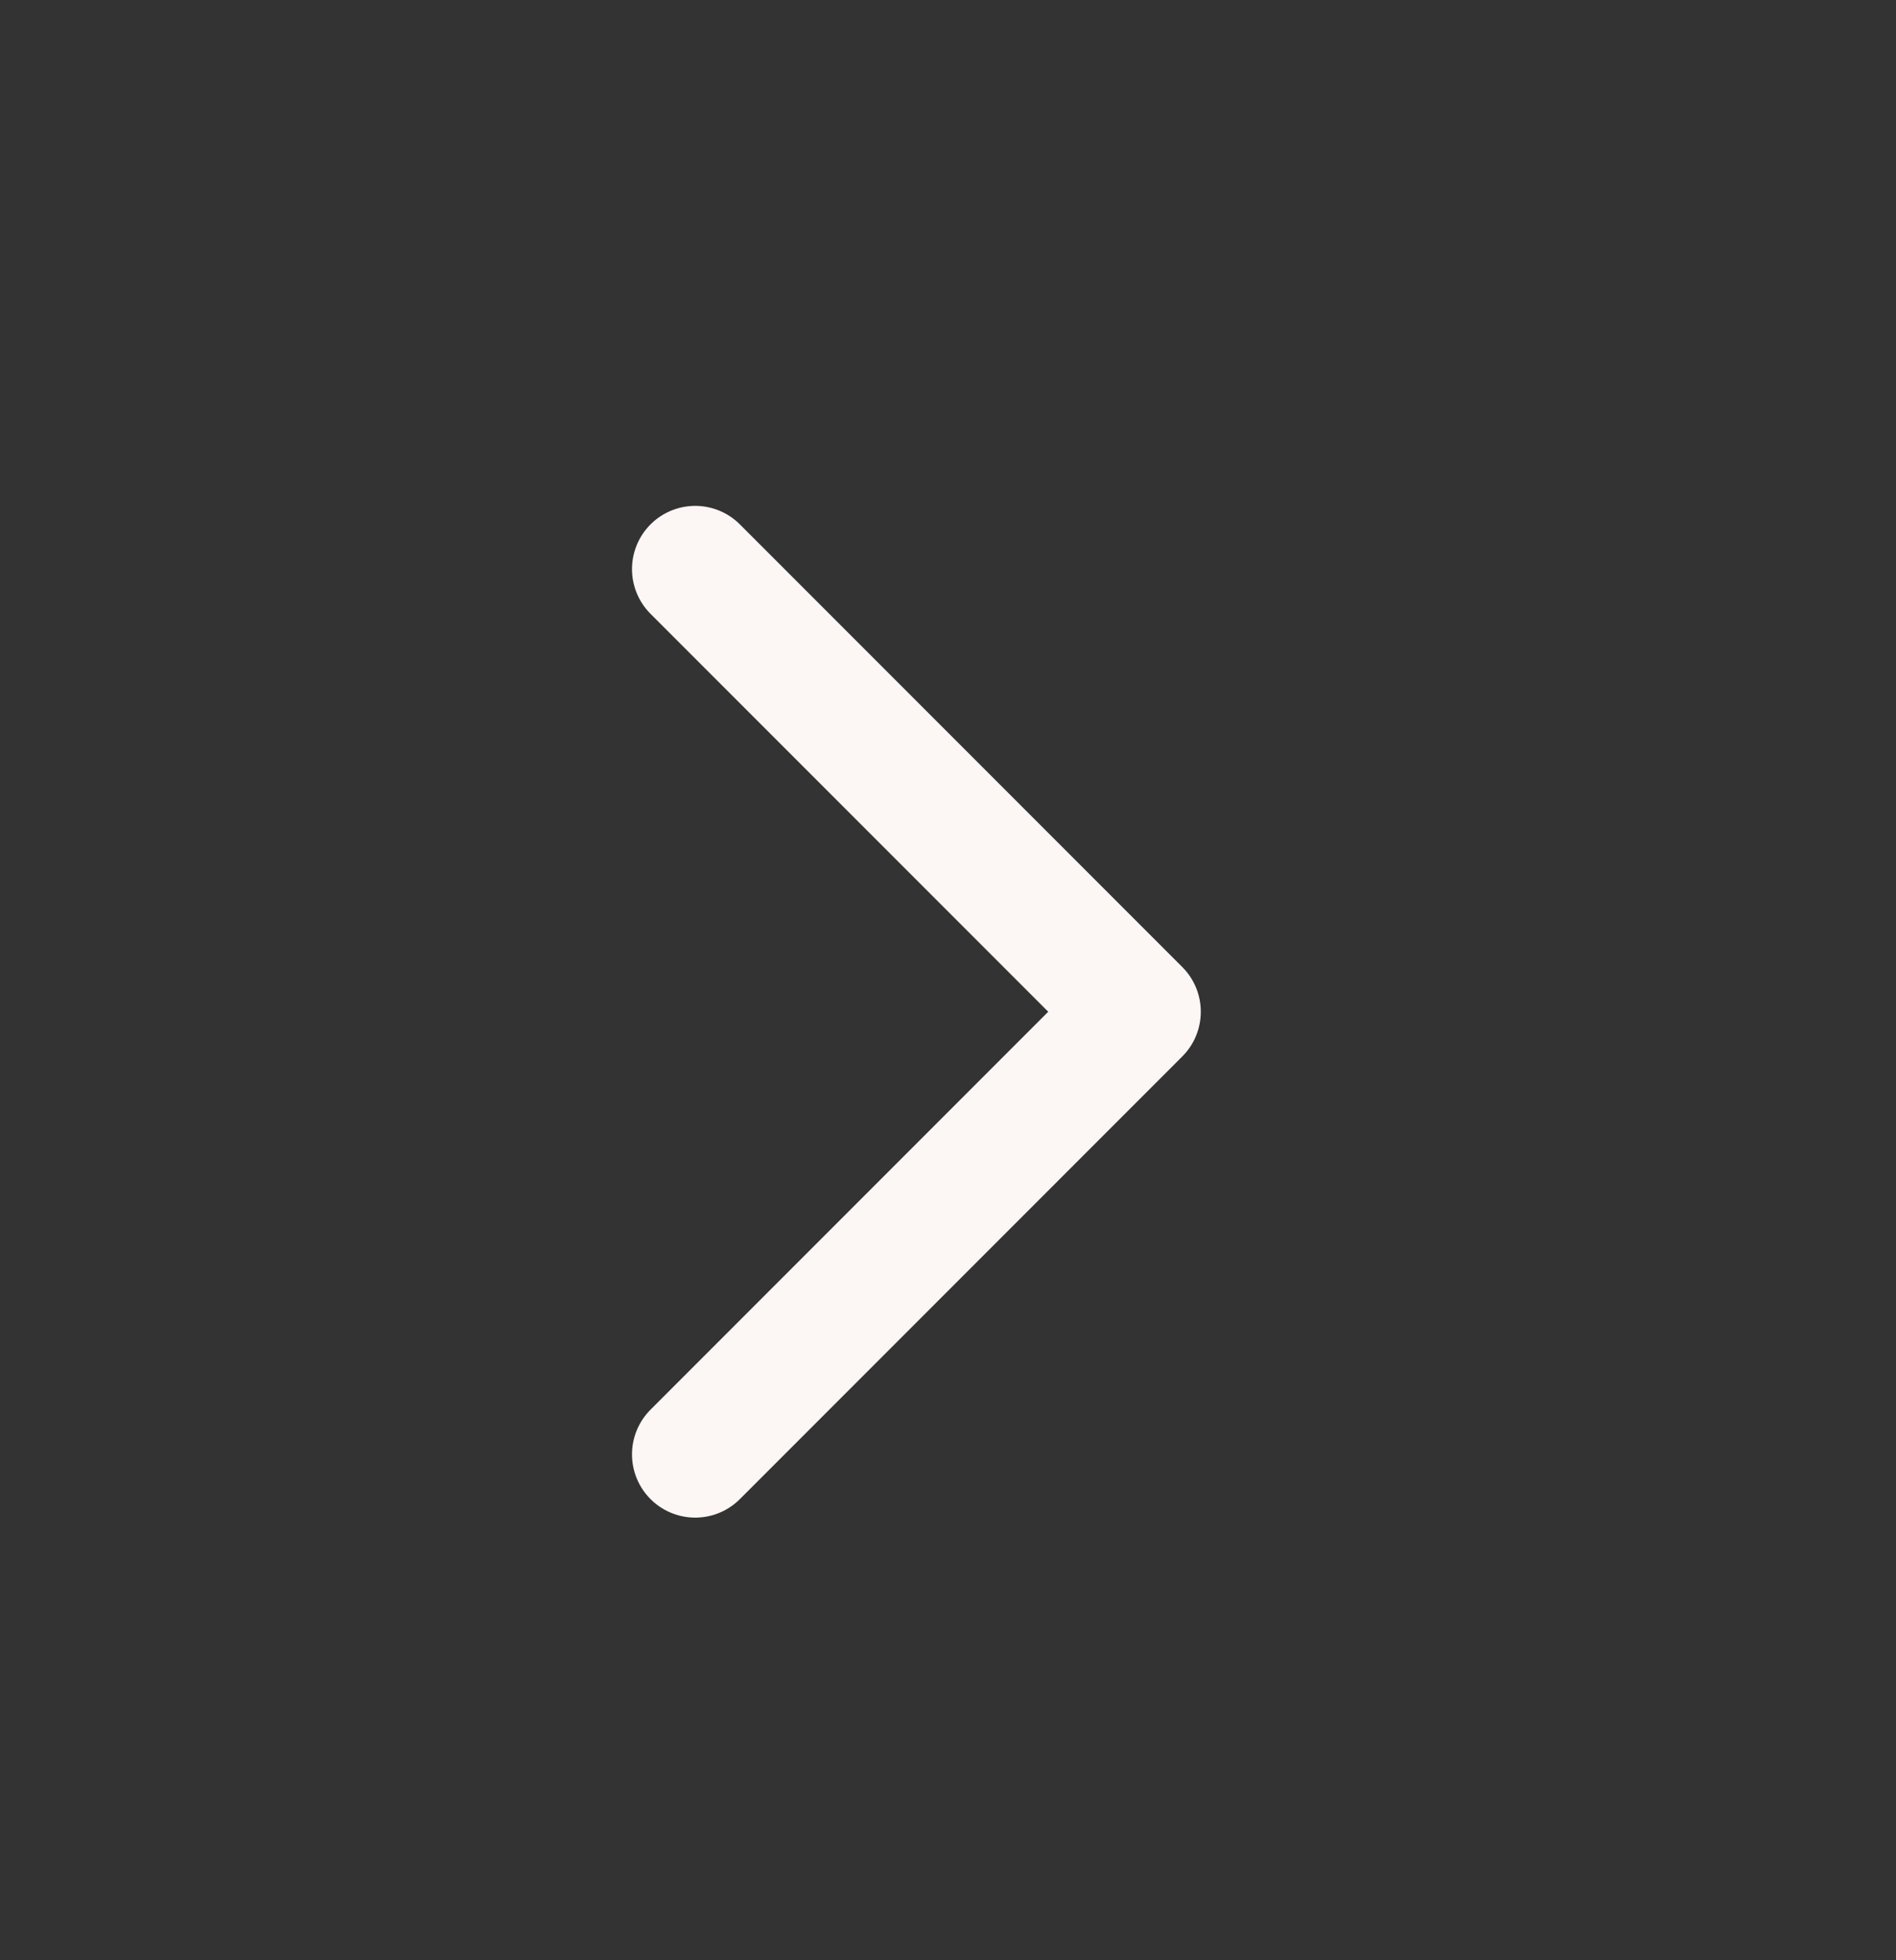 <svg width="30" height="31" viewBox="0 0 30 31" fill="none" xmlns="http://www.w3.org/2000/svg">
<rect x="0" y="0" width="30" height="31" fill="#333333" stroke="none"/>
<path d="M11 9L18 16L11 23" stroke="#FCF6F5" stroke-width="2" stroke-linecap="round" stroke-linejoin="round"/>
</svg>
